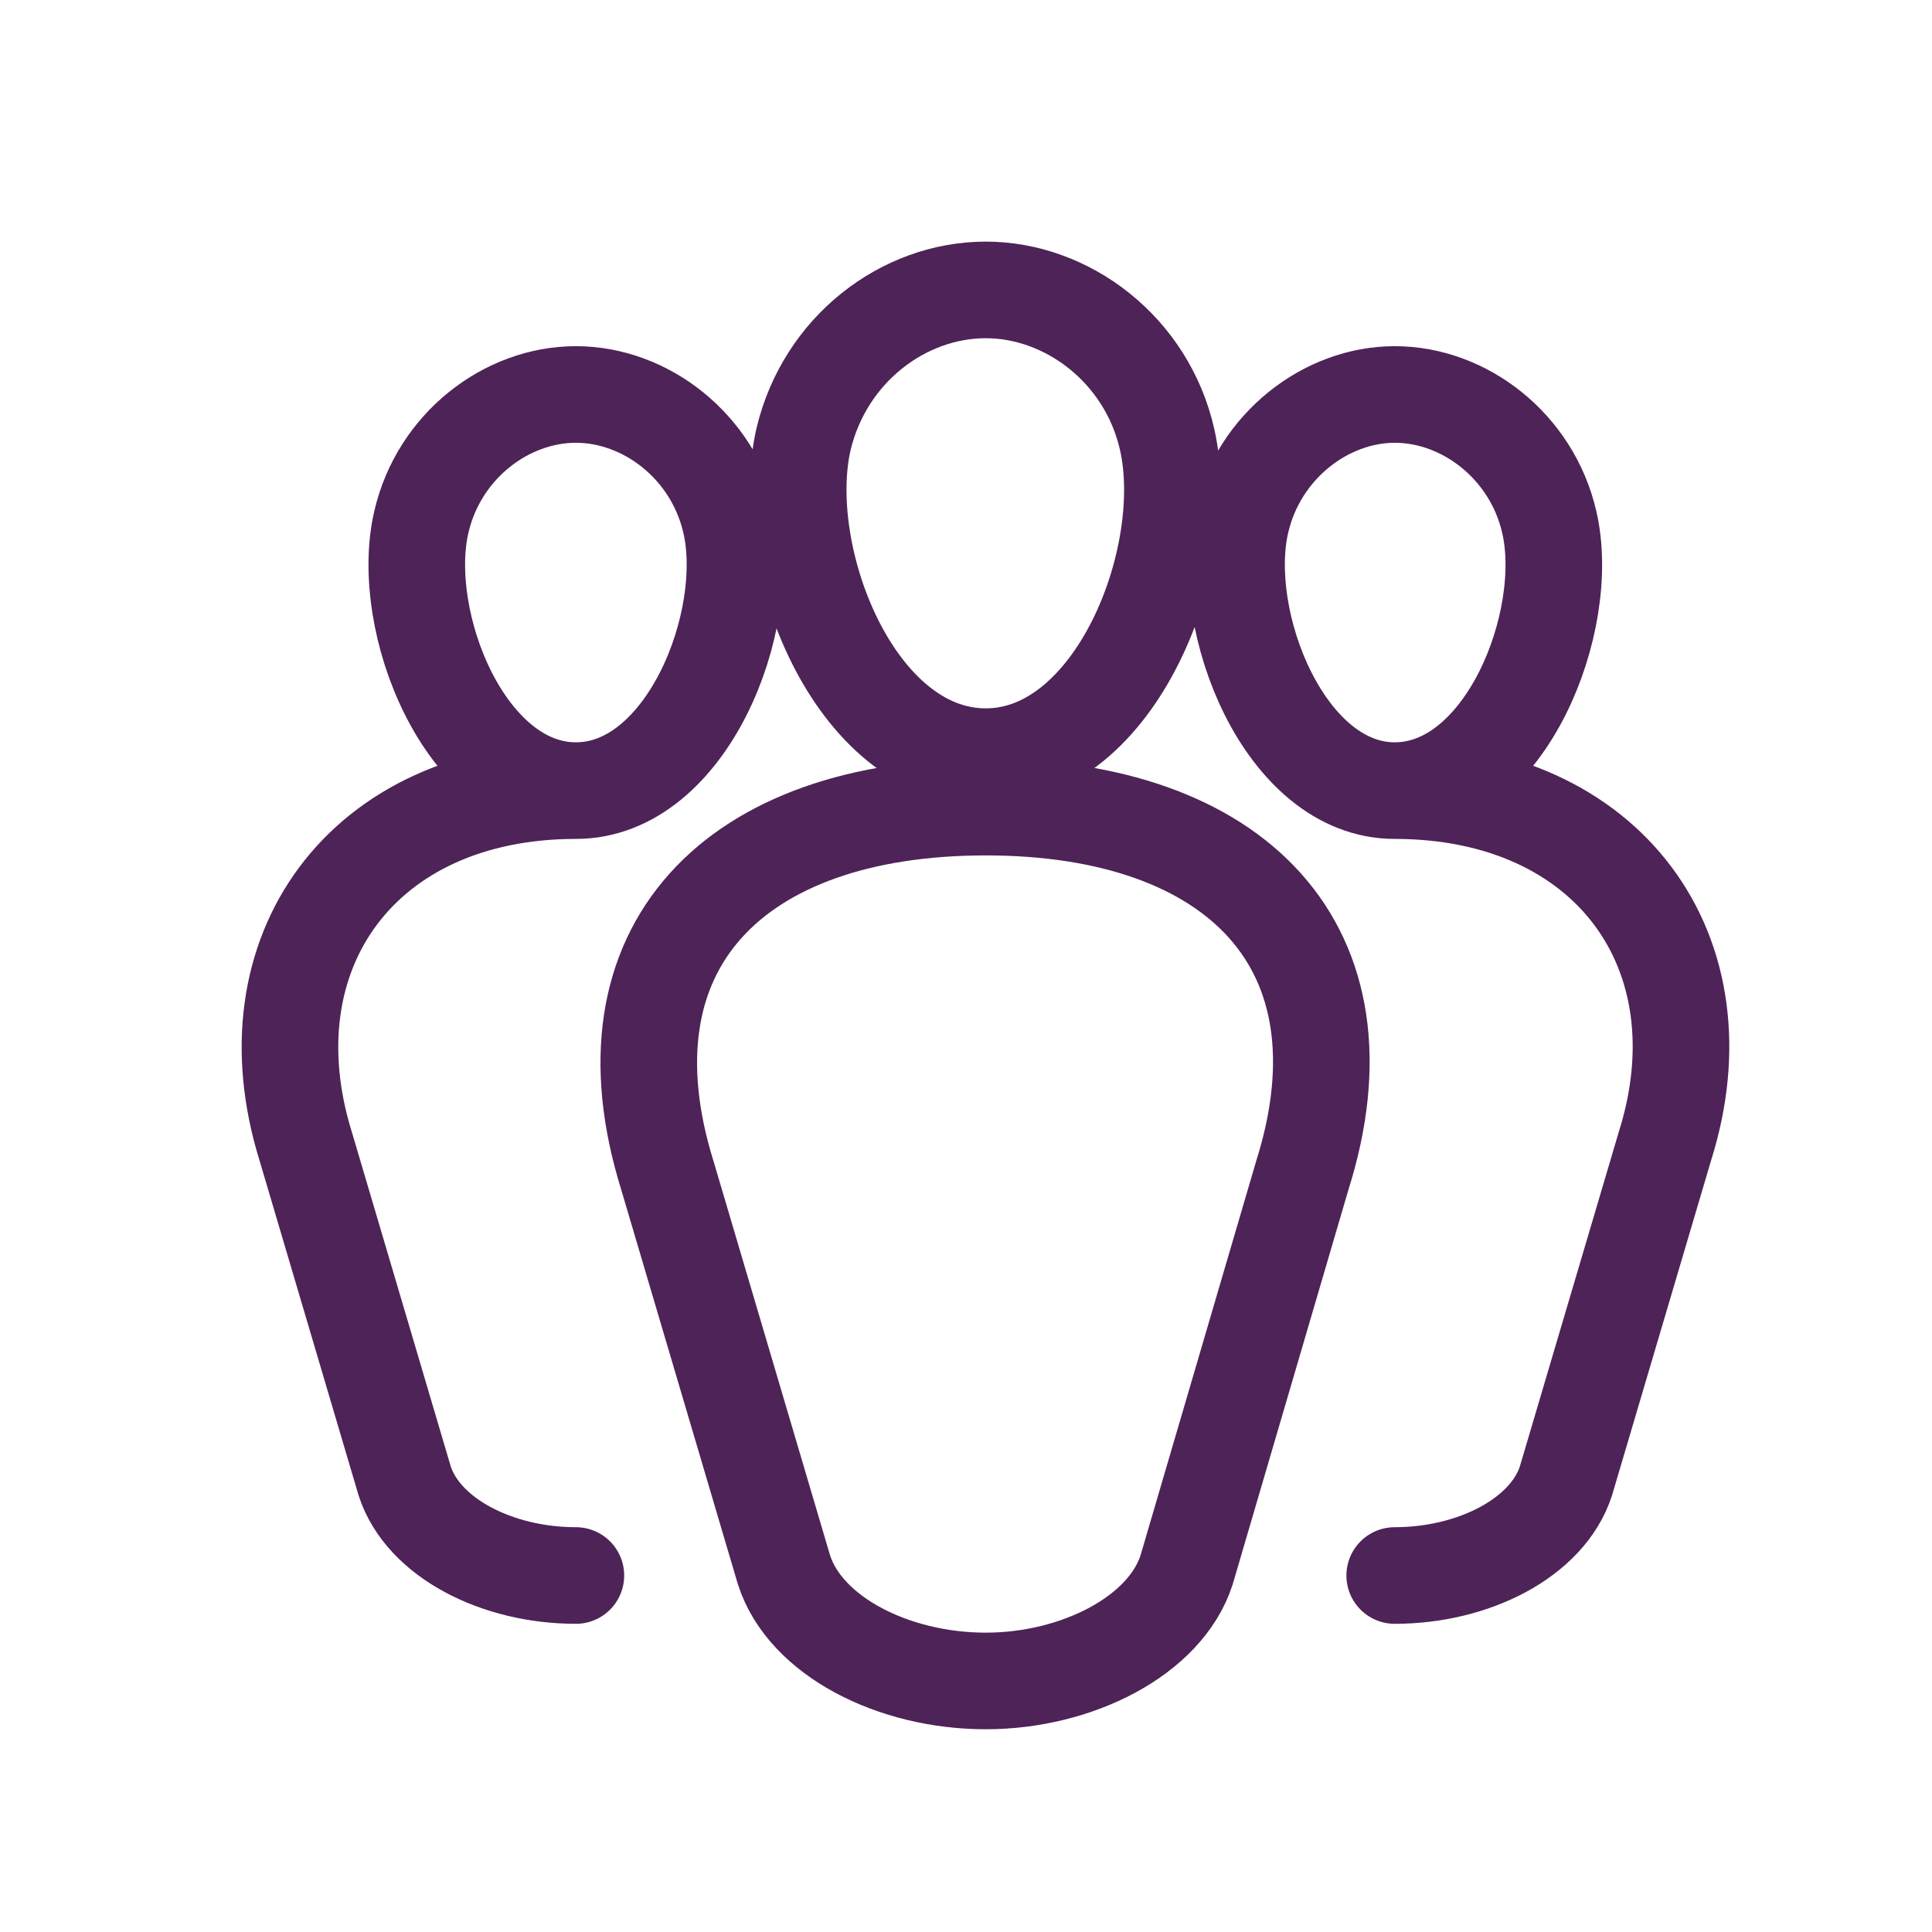 <svg width="50" height="50" viewBox="0 0 50 50" fill="none" xmlns="http://www.w3.org/2000/svg">
<path d="M14.904 20.461C12.03 20.461 10.306 16.07 10.905 13.507C11.36 11.538 13.108 10.209 14.904 10.209C16.7 10.209 18.448 11.538 18.903 13.507C19.501 16.07 17.777 20.461 14.904 20.461ZM14.904 20.461C9.373 20.461 6.356 24.661 7.912 29.668L10.474 38.33C10.953 39.801 12.869 40.774 14.904 40.774M36.095 20.461C33.246 20.461 31.522 16.07 32.12 13.507C32.575 11.538 34.323 10.209 36.095 10.209C37.891 10.209 39.639 11.538 40.094 13.507C40.693 16.07 38.969 20.461 36.095 20.461ZM36.095 20.461C41.627 20.461 44.668 24.661 43.087 29.668L40.525 38.33C40.046 39.801 38.131 40.774 36.095 40.774M20.794 11.372C20.1 14.409 22.111 19.582 25.512 19.582C28.888 19.582 30.899 14.409 30.205 11.372C29.678 9.046 27.619 7.503 25.512 7.503C23.38 7.503 21.345 9.046 20.794 11.372ZM30.708 40.632L33.701 30.428C35.569 24.519 32.001 20.888 25.512 20.888C18.998 20.888 15.431 24.519 17.274 30.428L20.291 40.632C20.842 42.341 23.117 43.503 25.512 43.503C27.858 43.503 30.157 42.341 30.708 40.632Z" stroke="#4E2357" stroke-width="2.5" stroke-linecap="round"/>
</svg>
